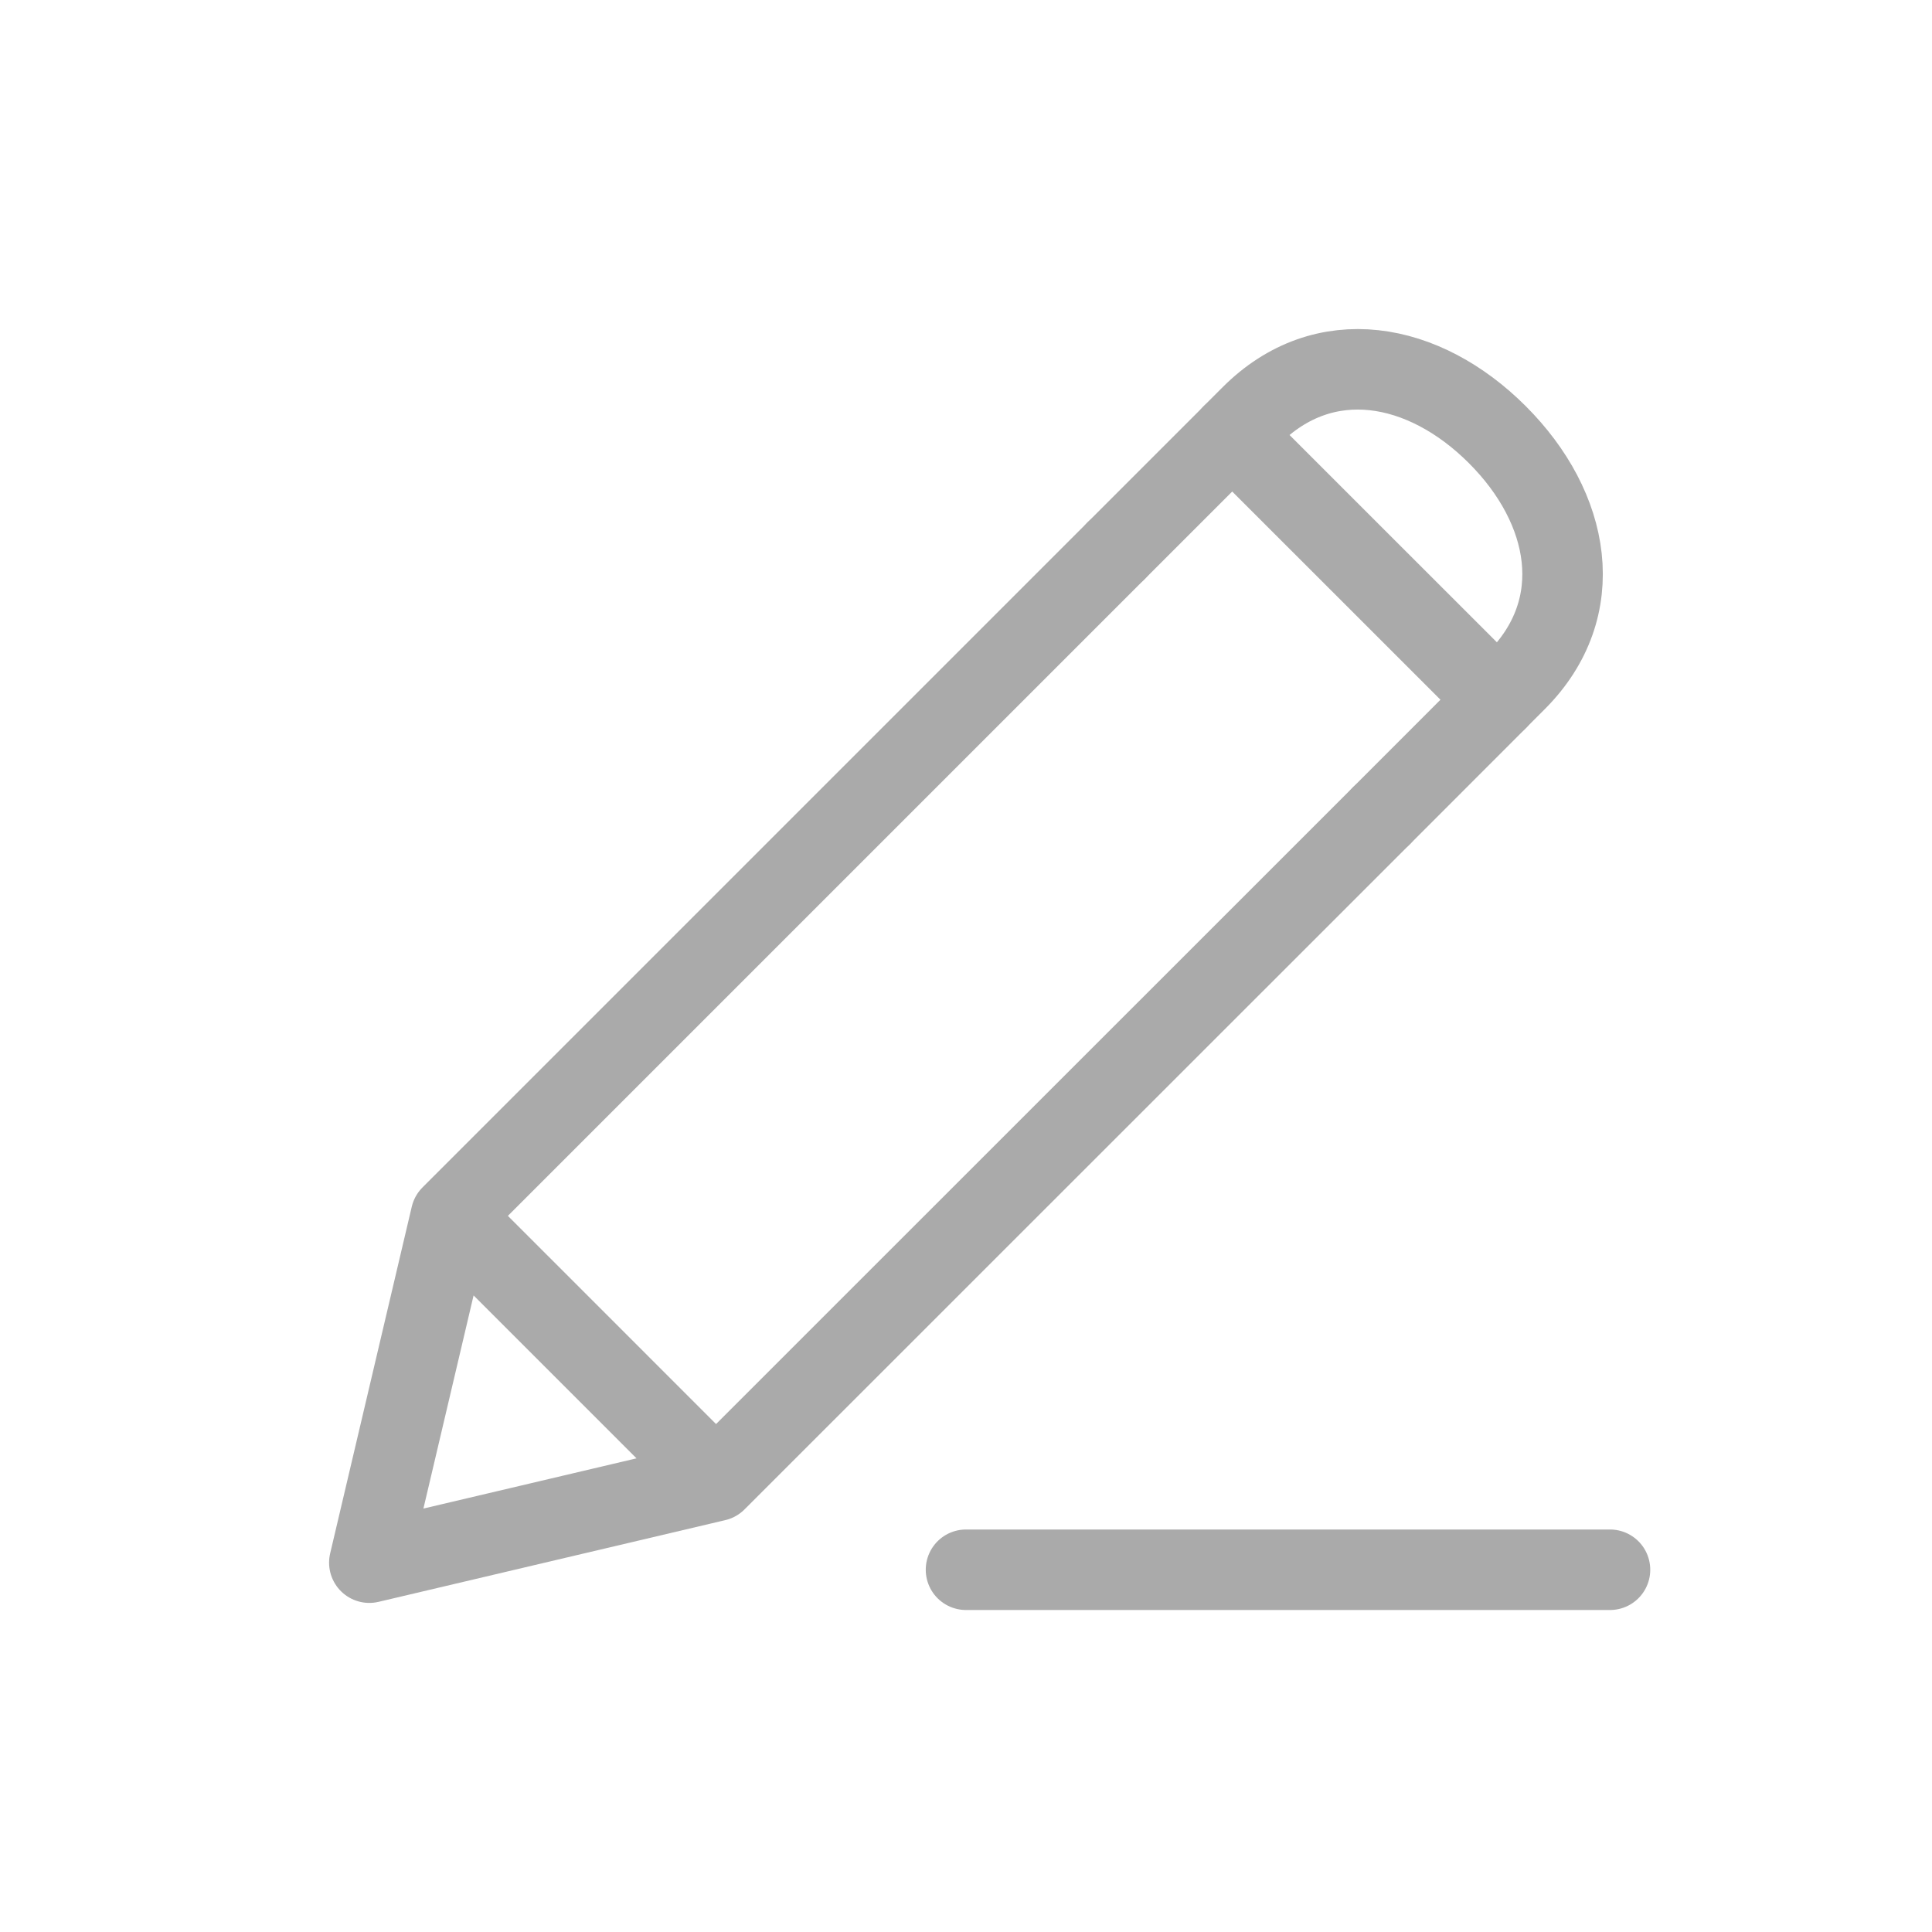 <svg width="24" height="24" viewBox="0 0 24 24" fill="none" xmlns="http://www.w3.org/2000/svg">
<path d="M12 19.5H20" stroke="#AAAAAA" stroke-linecap="round"/>
<path d="M18.6 8.692L18.835 8.457C19.744 7.548 19.51 6.308 18.6 5.399C17.69 4.489 16.45 4.254 15.541 5.164L15.306 5.399" stroke="#AAAAAA" stroke-miterlimit="10" stroke-linecap="round" stroke-linejoin="round"/>
<path d="M17.16 10.134L18.601 8.692L15.307 5.399L13.866 6.84" stroke="#AAAAAA" stroke-miterlimit="10" stroke-linecap="round" stroke-linejoin="round"/>
<path d="M8.895 18.397L17.16 10.134M8.895 18.397L4.588 19.412L5.602 15.104M8.895 18.397L5.602 15.104M13.866 6.84L5.602 15.104" stroke="#AAAAAA" stroke-miterlimit="10" stroke-linecap="round" stroke-linejoin="round"/>
</svg>
